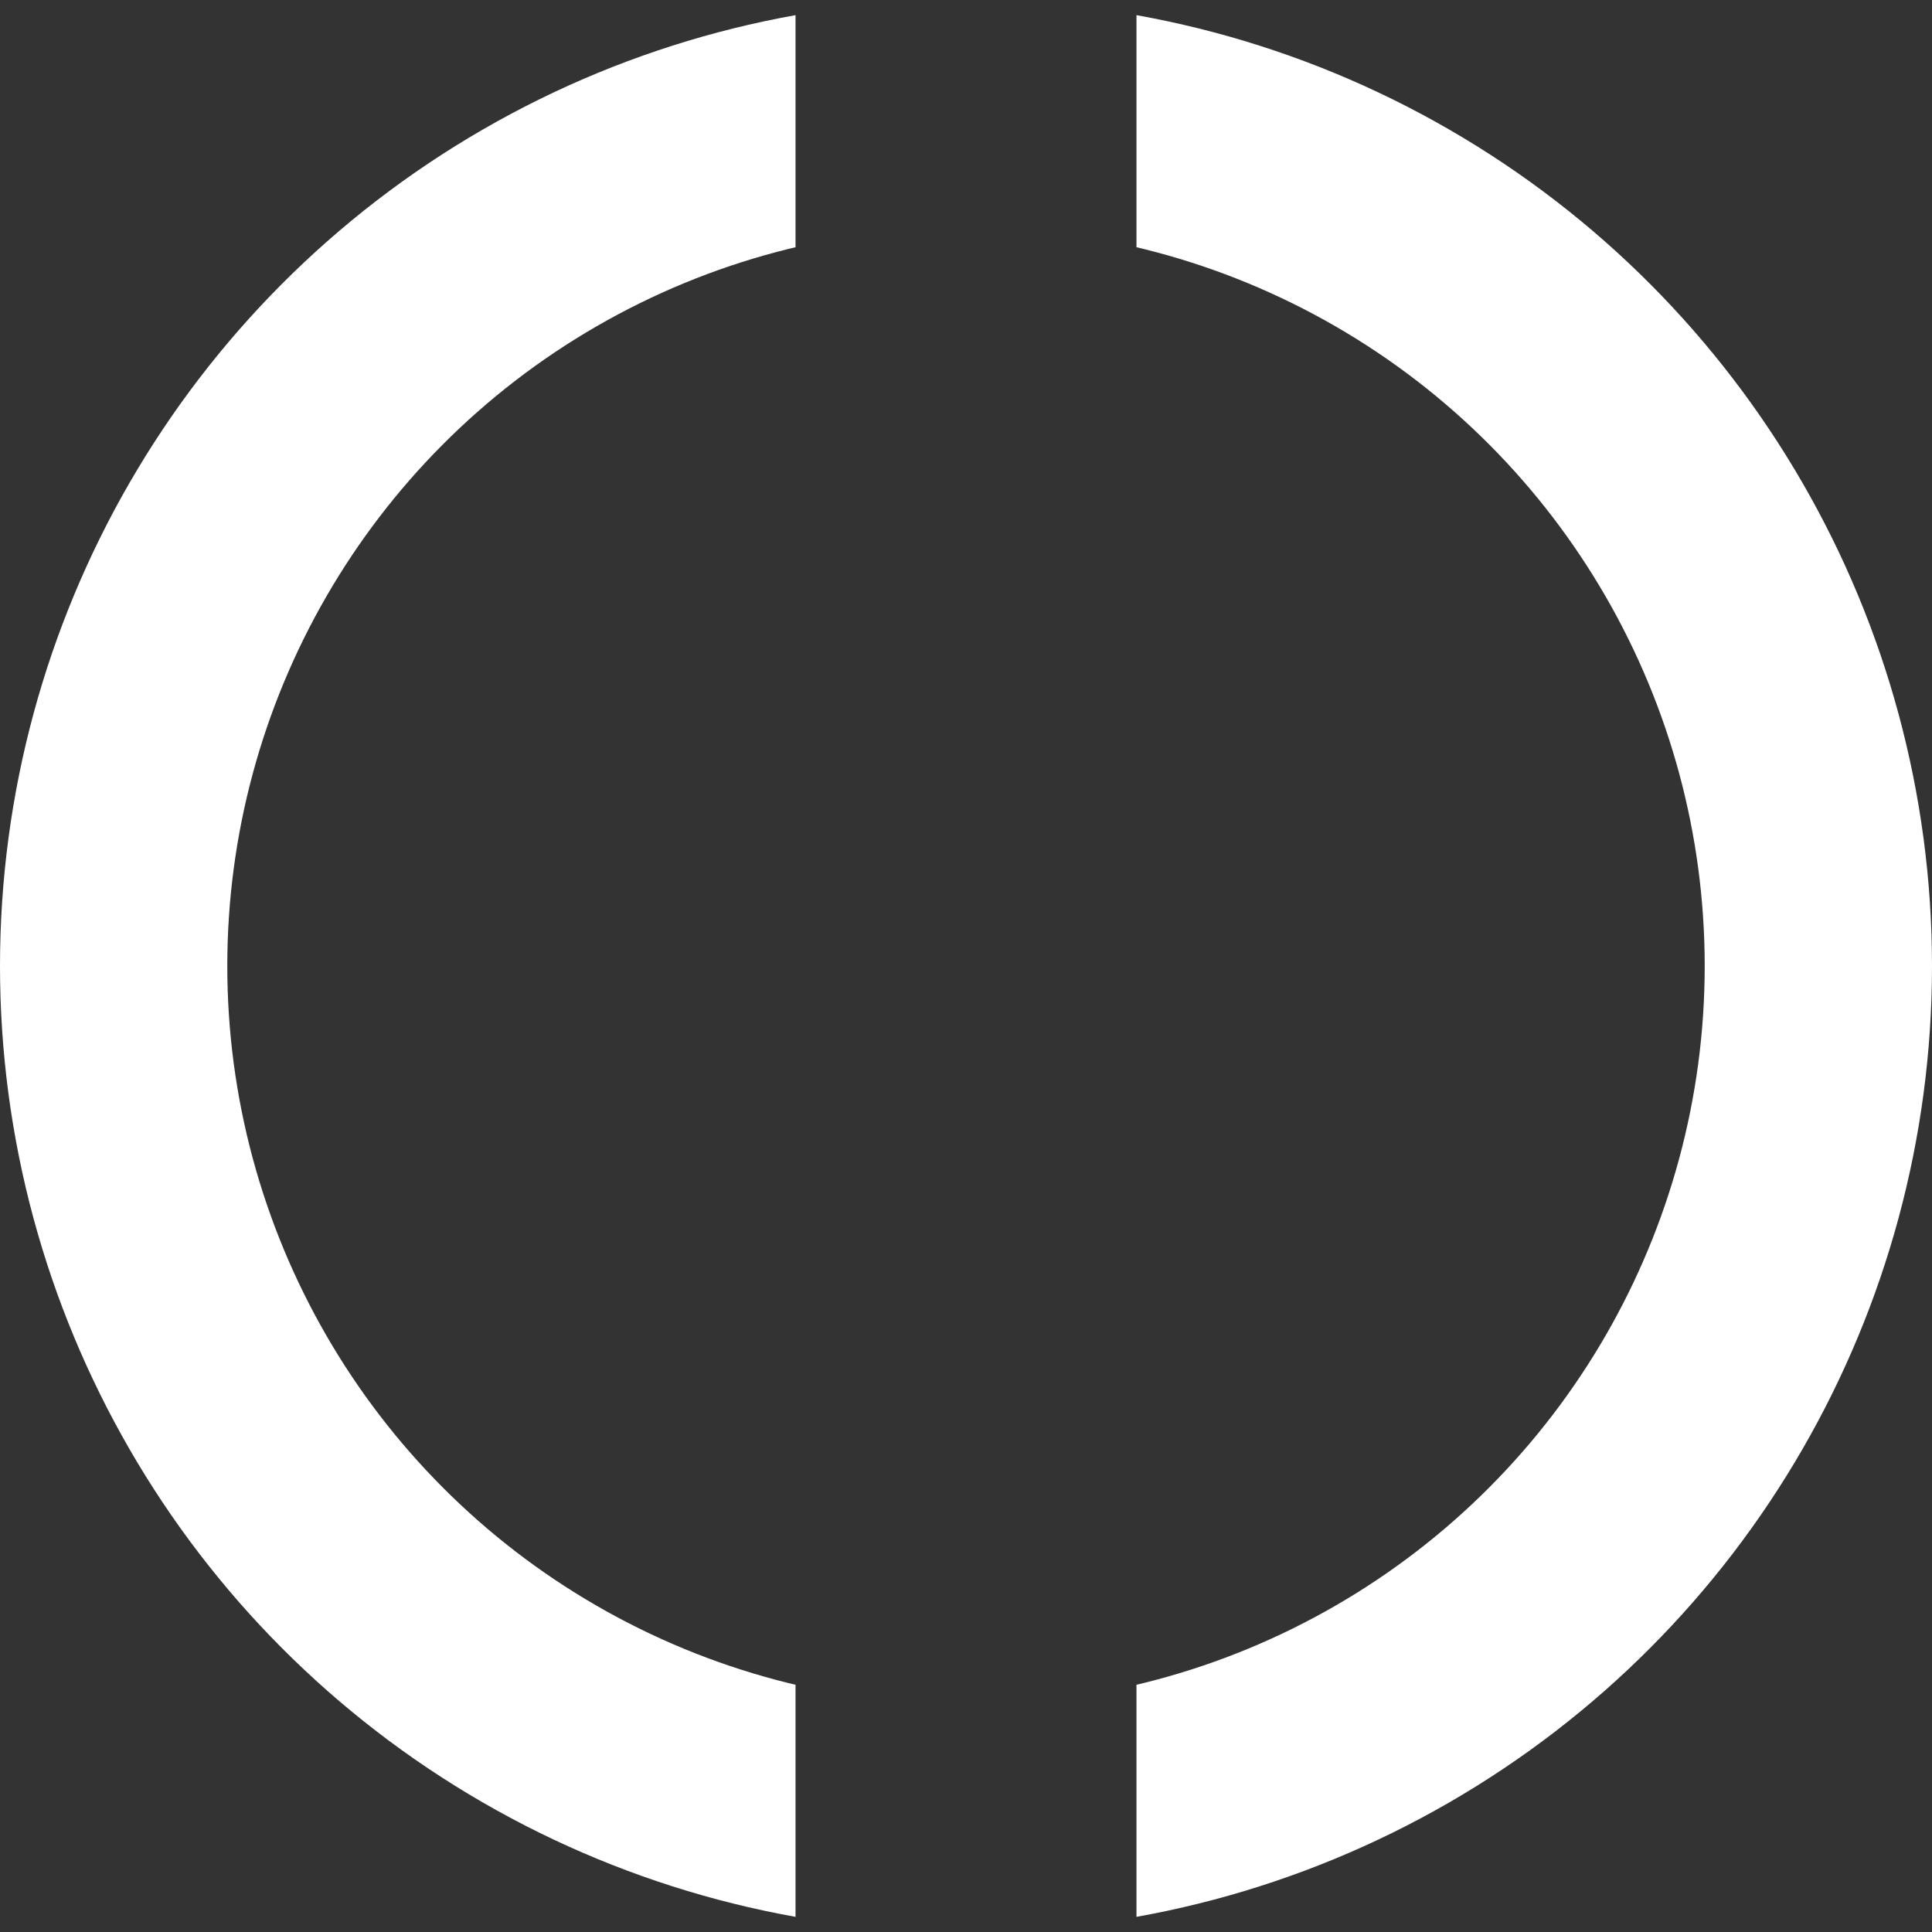 <svg xmlns="http://www.w3.org/2000/svg" width="17" height="17"><rect width="100%" height="100%" fill="#333333" stroke="none"/><defs><clipPath id="a"><path d="M0 0v17h7V0H0m10 0v17h7V0h-7z"/></clipPath></defs><circle cx="8.5" cy="8.5" r="7.5" stroke="#fff" stroke-width="2" fill="none" clip-path="url(#a)"/></svg>